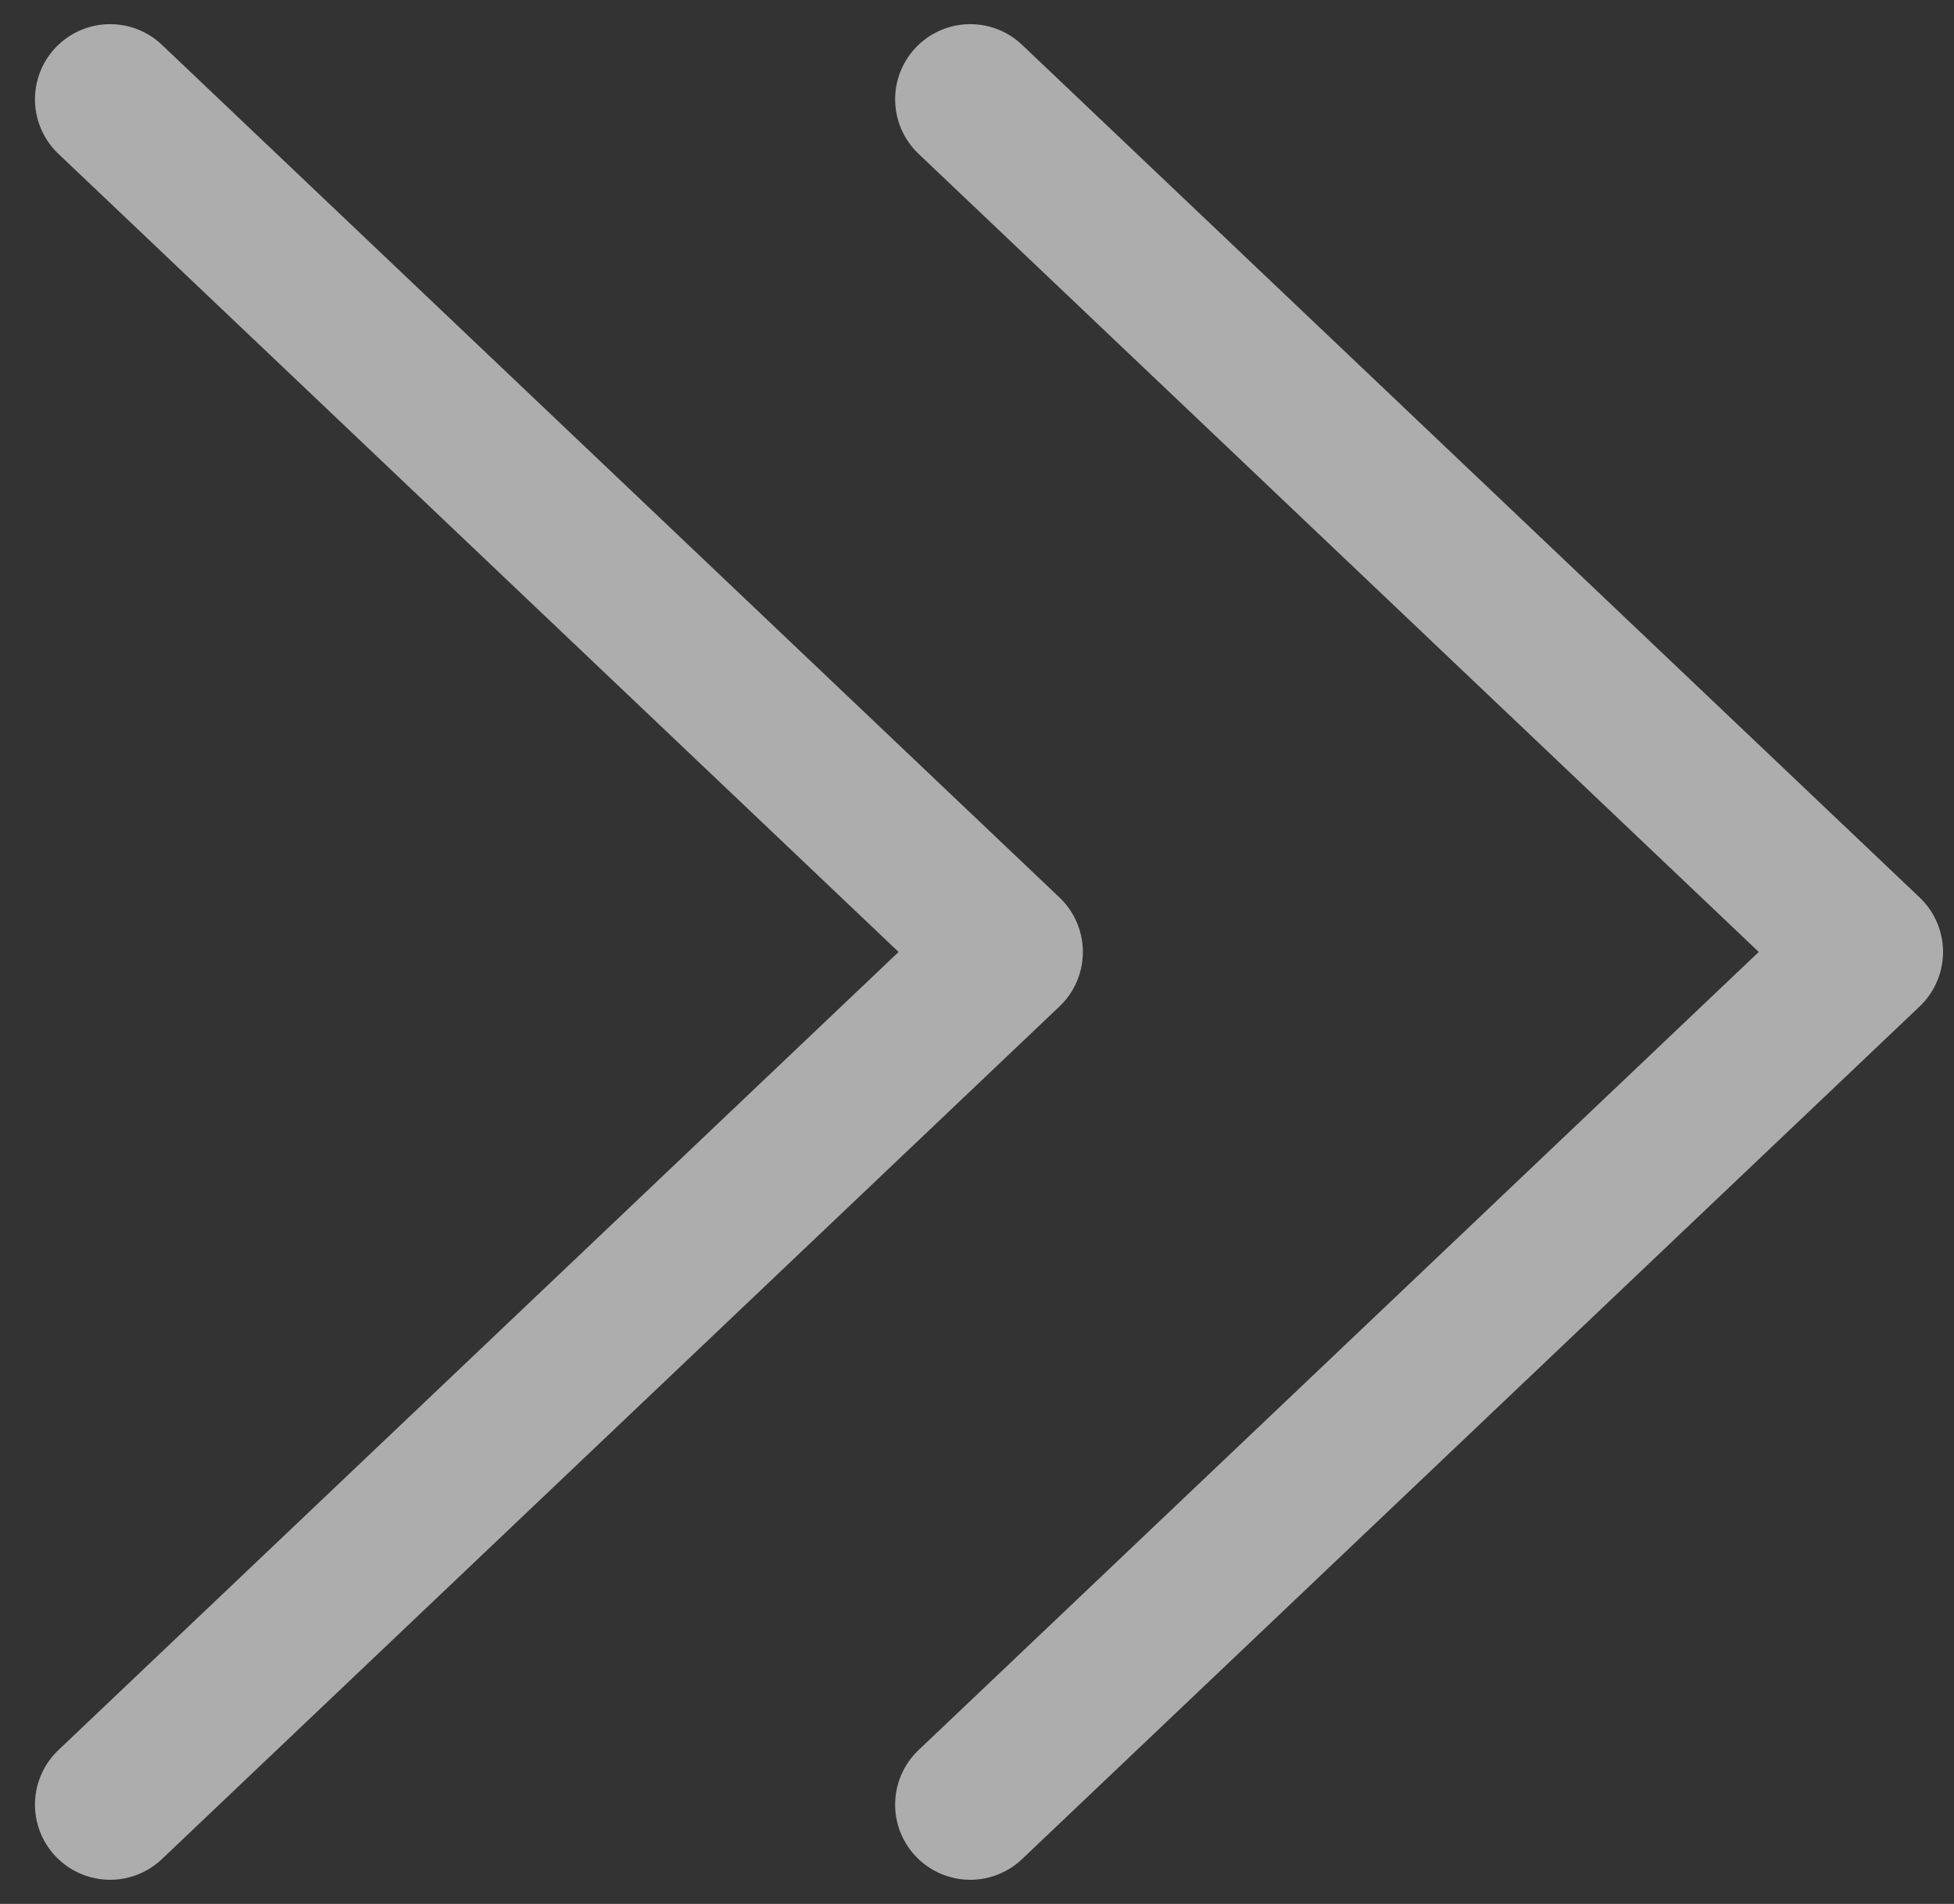 <svg width="39" height="38" viewBox="0 0 39 38" fill="none" xmlns="http://www.w3.org/2000/svg">
<rect x="0" y="0" width="39" height="38" fill="#333333" stroke="none"/>
<path d="M19.366 1.982L37.281 19L19.366 36.018" stroke="white" stroke-opacity="0.6" stroke-width="3" stroke-linecap="round" stroke-linejoin="round"/>
<path d="M2.198 1.982L20.113 19L2.198 36.018" stroke="white" stroke-opacity="0.6" stroke-width="3" stroke-linecap="round" stroke-linejoin="round"/>
</svg>
